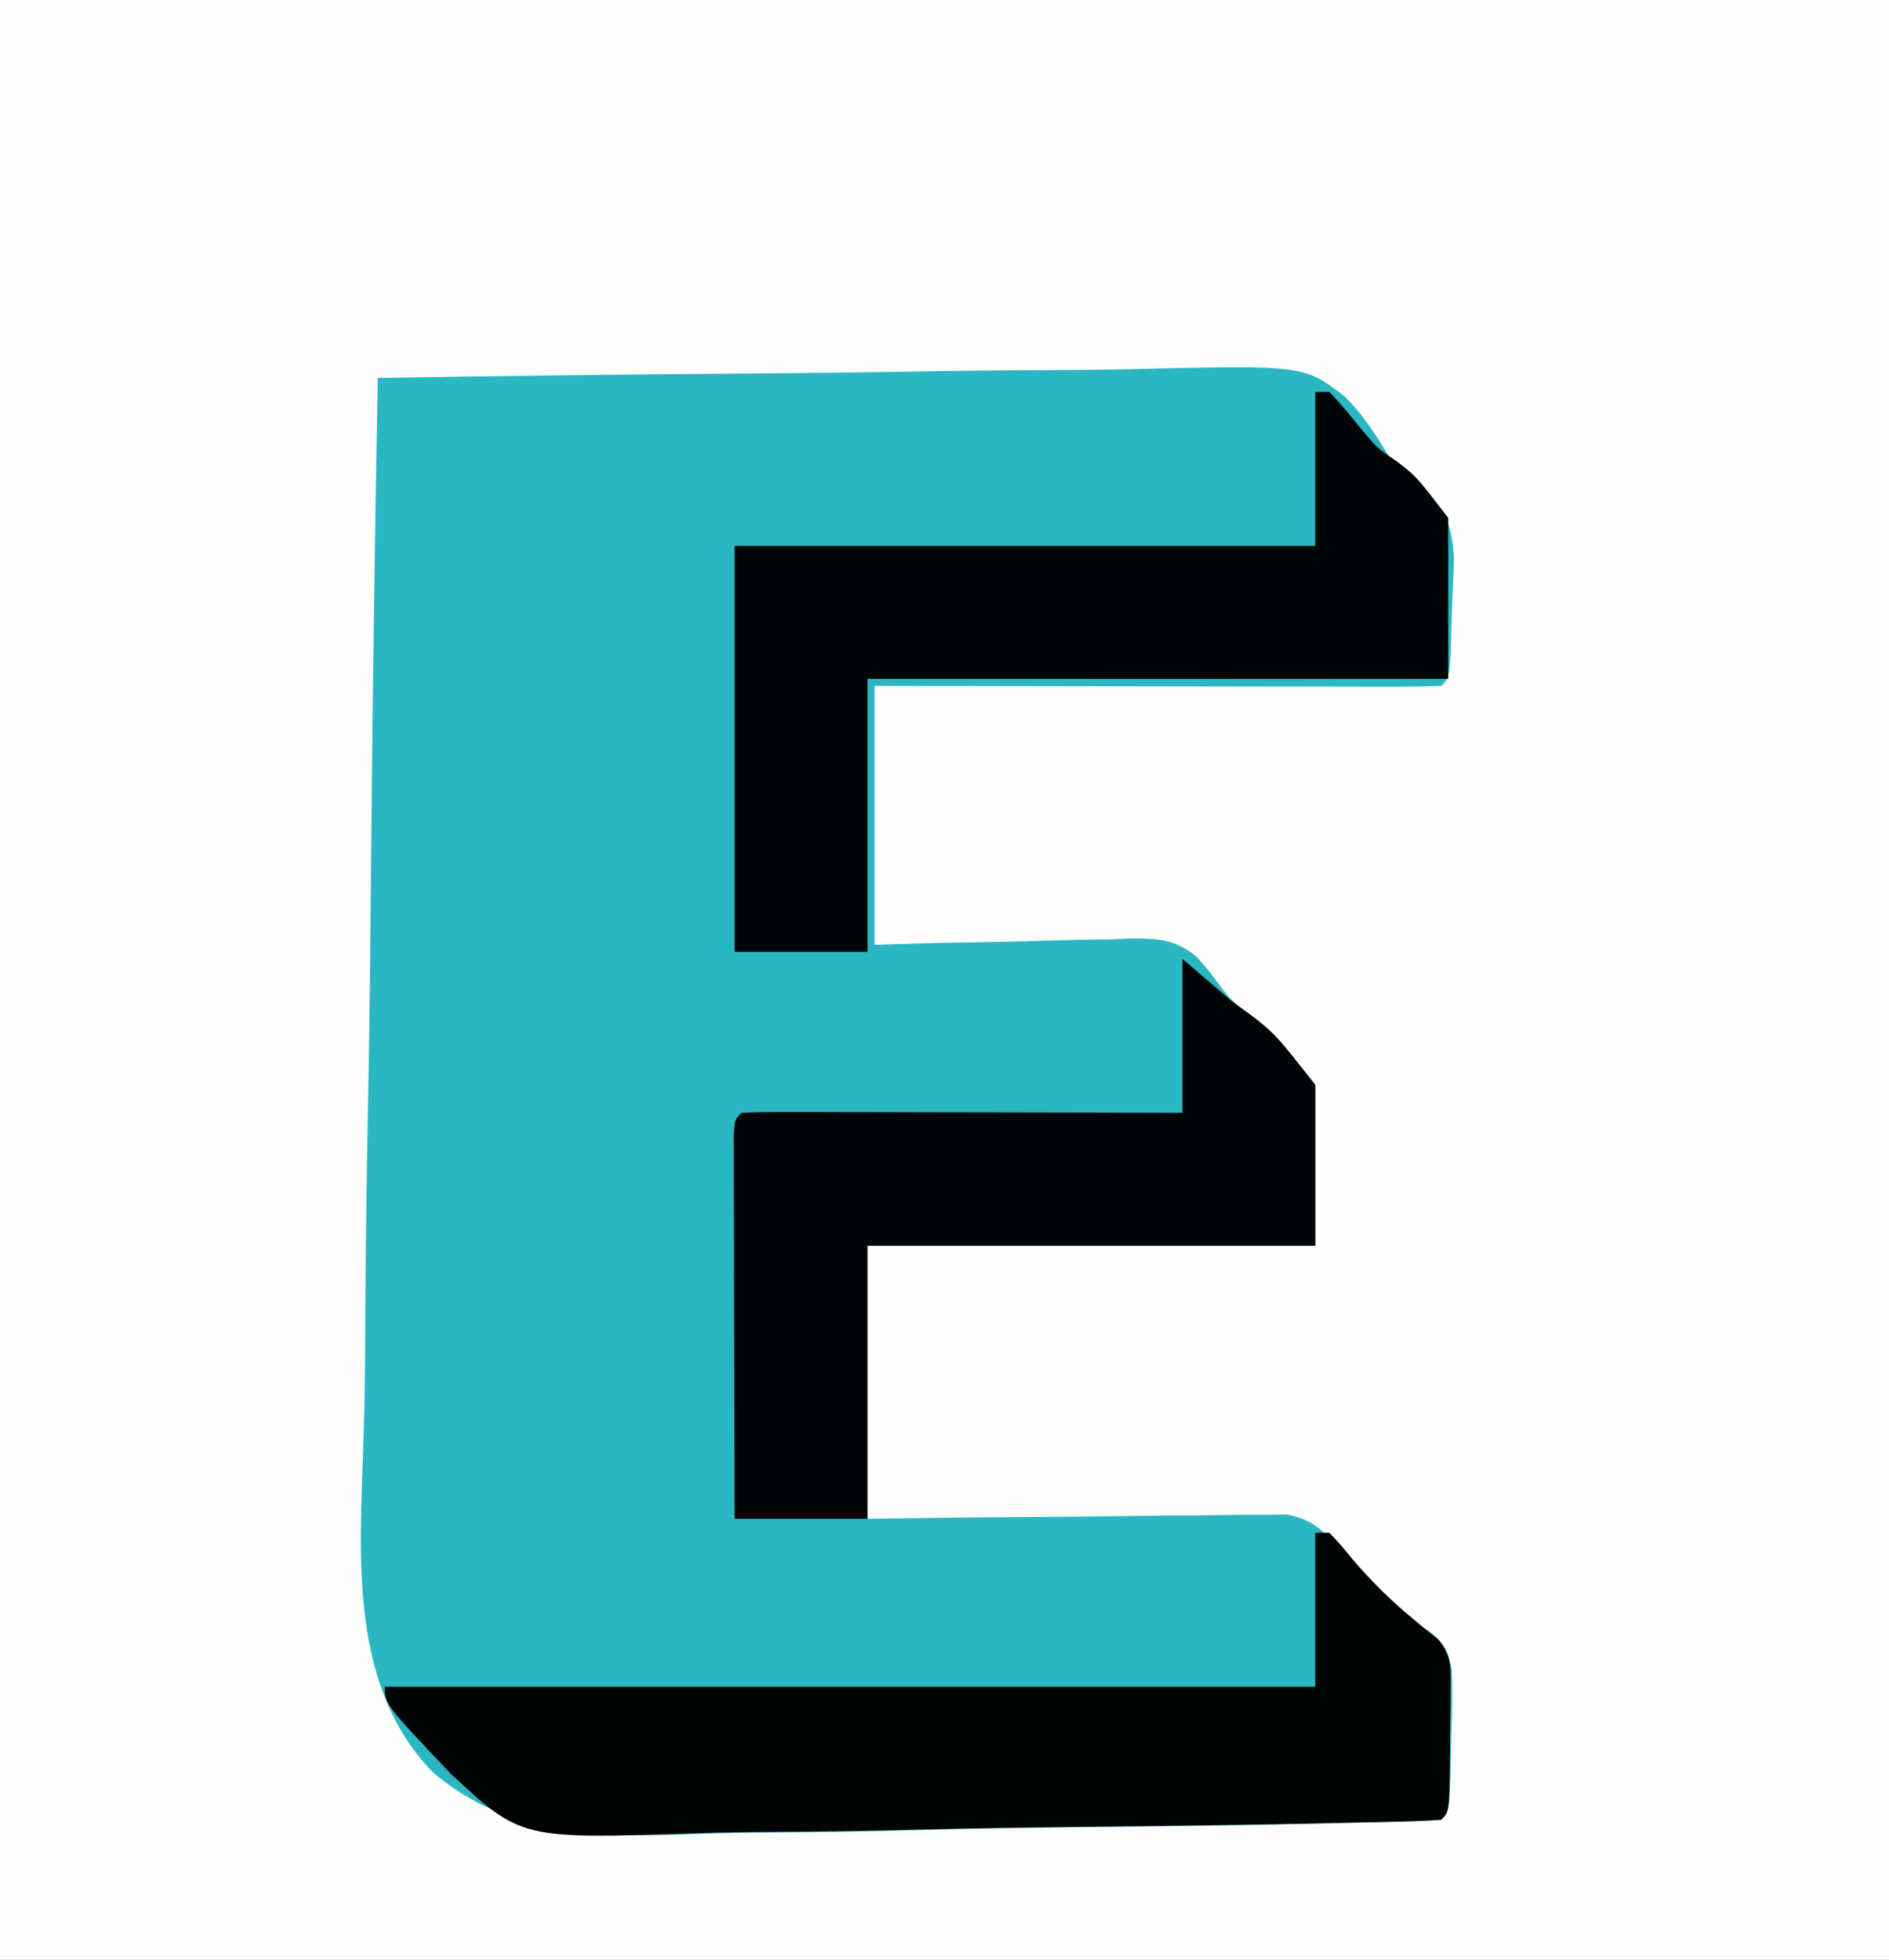<?xml version="1.0" encoding="UTF-8"?>
<svg version="1.1" xmlns="http://www.w3.org/2000/svg" width="270" height="280">
<rect width="100%" height="100%" fill="#808080" stroke="none"/>
<path d="M0 0 C89.1 0 178.2 0 270 0 C270 92.4 270 184.8 270 280 C180.9 280 91.8 280 0 280 C0 187.6 0 95.2 0 0 Z " fill="#FEFEFE" transform="translate(0,0)"/>
<path d="M0 0 C17.281 -0.281 34.561 -0.492 51.844 -0.622 C59.87 -0.684 67.894 -0.768 75.919 -0.905 C82.918 -1.025 89.915 -1.102 96.915 -1.129 C100.618 -1.145 104.318 -1.181 108.021 -1.269 C132.374 -1.824 132.374 -1.824 138.158 2.611 C141.005 5.396 142.948 8.594 145 12 C147.355 14.243 147.355 14.243 149.652 16.004 C152.836 19.143 153.547 21.325 153.816 25.777 C153.773 27.832 153.688 29.886 153.562 31.938 C153.521 33.516 153.521 33.516 153.479 35.127 C153.227 42.773 153.227 42.773 152 44 C149.475 44.095 146.977 44.126 144.451 44.114 C143.266 44.114 143.266 44.114 142.056 44.114 C139.432 44.113 136.808 44.105 134.184 44.098 C132.369 44.096 130.554 44.094 128.74 44.093 C123.954 44.09 119.168 44.08 114.383 44.069 C108.646 44.057 102.909 44.052 97.172 44.046 C88.448 44.037 79.724 44.017 71 44 C71 56.21 71 68.42 71 81 C75.643 80.861 75.643 80.861 80.379 80.719 C83.391 80.656 86.402 80.608 89.414 80.561 C91.501 80.52 93.587 80.466 95.673 80.396 C98.68 80.299 101.683 80.254 104.691 80.219 C105.618 80.177 106.544 80.136 107.498 80.094 C111.451 80.091 113.978 80.143 117.079 82.743 C118.938 84.886 118.938 84.886 120.508 87.024 C121.975 88.967 123.346 90.182 125.309 91.598 C128.438 94.062 128.438 94.062 134 101 C134 108.59 134 116.18 134 124 C112.88 124 91.76 124 70 124 C70 136.87 70 149.74 70 163 C76.735 162.913 76.735 162.913 83.605 162.824 C87.191 162.792 90.776 162.765 94.361 162.741 C98.143 162.715 101.925 162.68 105.706 162.623 C109.35 162.568 112.994 162.539 116.638 162.526 C118.027 162.516 119.416 162.498 120.804 162.471 C122.752 162.435 124.701 162.433 126.649 162.432 C127.757 162.421 128.865 162.41 130.007 162.399 C133.969 163.195 135.405 164.985 138 168 C139.478 169.501 140.957 171.001 142.438 172.5 C143.158 173.232 143.879 173.964 144.621 174.719 C146.998 177.152 146.998 177.152 150.258 179.047 C152.432 180.833 152.948 181.732 153.493 184.535 C153.627 187.628 153.572 190.657 153.438 193.75 C153.419 194.816 153.4 195.882 153.381 196.98 C153.196 204.804 153.196 204.804 152 206 C150.323 206.138 148.64 206.206 146.958 206.248 C145.865 206.277 144.772 206.306 143.646 206.335 C142.436 206.362 141.226 206.388 139.979 206.415 C138.712 206.446 137.445 206.476 136.14 206.508 C124.388 206.783 112.634 206.941 100.879 207.067 C92.985 207.153 85.094 207.275 77.202 207.488 C70.311 207.674 63.422 207.791 56.528 207.828 C52.885 207.85 49.25 207.903 45.609 208.039 C31.885 208.528 18.56 208.539 7.684 199.054 C-4.592 186.11 -2.438 166.934 -2.009 150.359 C-1.982 149.354 -1.954 148.349 -1.926 147.313 C-1.807 142.123 -1.796 136.933 -1.774 131.742 C-1.715 121.941 -1.56 112.144 -1.368 102.345 C-1.155 91.177 -1.051 80.009 -0.956 68.84 C-0.758 45.891 -0.425 22.946 0 0 Z " fill="#2AB7C2" transform="translate(54,54)"/>
<path d="M0 0 C0.66 0 1.32 0 2 0 C3.48 1.539 3.48 1.539 5.188 3.625 C8.044 6.994 11.002 9.887 14.422 12.676 C15.203 13.331 15.203 13.331 16 14 C16.781 14.62 16.781 14.62 17.578 15.252 C19.532 17.654 19.359 19.221 19.328 22.289 C19.323 23.313 19.318 24.336 19.312 25.391 C19.292 26.458 19.271 27.525 19.25 28.625 C19.245 29.7 19.24 30.775 19.234 31.883 C19.154 39.846 19.154 39.846 18 41 C16.321 41.135 14.636 41.202 12.952 41.241 C11.857 41.269 10.763 41.296 9.635 41.324 C8.423 41.349 7.212 41.374 5.963 41.399 C4.695 41.428 3.426 41.457 2.119 41.487 C-9.643 41.748 -21.408 41.896 -33.173 42.015 C-41.075 42.096 -48.973 42.211 -56.873 42.413 C-63.771 42.589 -70.666 42.7 -77.566 42.734 C-81.212 42.755 -84.852 42.805 -88.496 42.934 C-113.494 43.78 -113.494 43.78 -123.524 34.483 C-133 24.491 -133 24.491 -133 22 C-89.11 22 -45.22 22 0 22 C0 14.74 0 7.48 0 0 Z " fill="#030505" transform="translate(188,219)"/>
<path d="M0 0 C0.66 0 1.32 0 2 0 C3.75 1.78 5.272 3.709 6.848 5.645 C8.943 8.096 8.943 8.096 11.684 9.949 C14.438 12.062 14.438 12.062 19 18 C19 25.59 19 33.18 19 41 C-8.39 41 -35.78 41 -64 41 C-64 53.87 -64 66.74 -64 80 C-70.27 80 -76.54 80 -83 80 C-83 60.86 -83 41.72 -83 22 C-55.61 22 -28.22 22 0 22 C0 14.74 0 7.48 0 0 Z " fill="#020606" transform="translate(188,56)"/>
<path d="M0 0 C2.31 1.98 4.62 3.96 7 6 C8.092 6.793 9.184 7.586 10.309 8.402 C13.438 10.938 13.438 10.938 19 18 C19 25.59 19 33.18 19 41 C-2.12 41 -23.24 41 -45 41 C-45 53.87 -45 66.74 -45 80 C-51.27 80 -57.54 80 -64 80 C-64.023 72.585 -64.041 65.171 -64.052 57.756 C-64.057 54.314 -64.064 50.871 -64.075 47.428 C-64.088 43.474 -64.093 39.52 -64.098 35.566 C-64.103 34.325 -64.108 33.083 -64.113 31.804 C-64.113 30.663 -64.113 29.522 -64.114 28.346 C-64.116 27.336 -64.118 26.325 -64.12 25.284 C-64 23 -64 23 -63 22 C-61.036 21.906 -59.069 21.883 -57.103 21.886 C-55.842 21.887 -54.581 21.887 -53.281 21.887 C-51.895 21.892 -50.508 21.897 -49.121 21.902 C-47.71 21.904 -46.299 21.906 -44.888 21.907 C-41.168 21.91 -37.447 21.92 -33.727 21.931 C-29.933 21.942 -26.139 21.946 -22.346 21.951 C-14.897 21.962 -7.449 21.98 0 22 C0 14.74 0 7.48 0 0 Z " fill="#030506" transform="translate(169,137)"/>
</svg>
